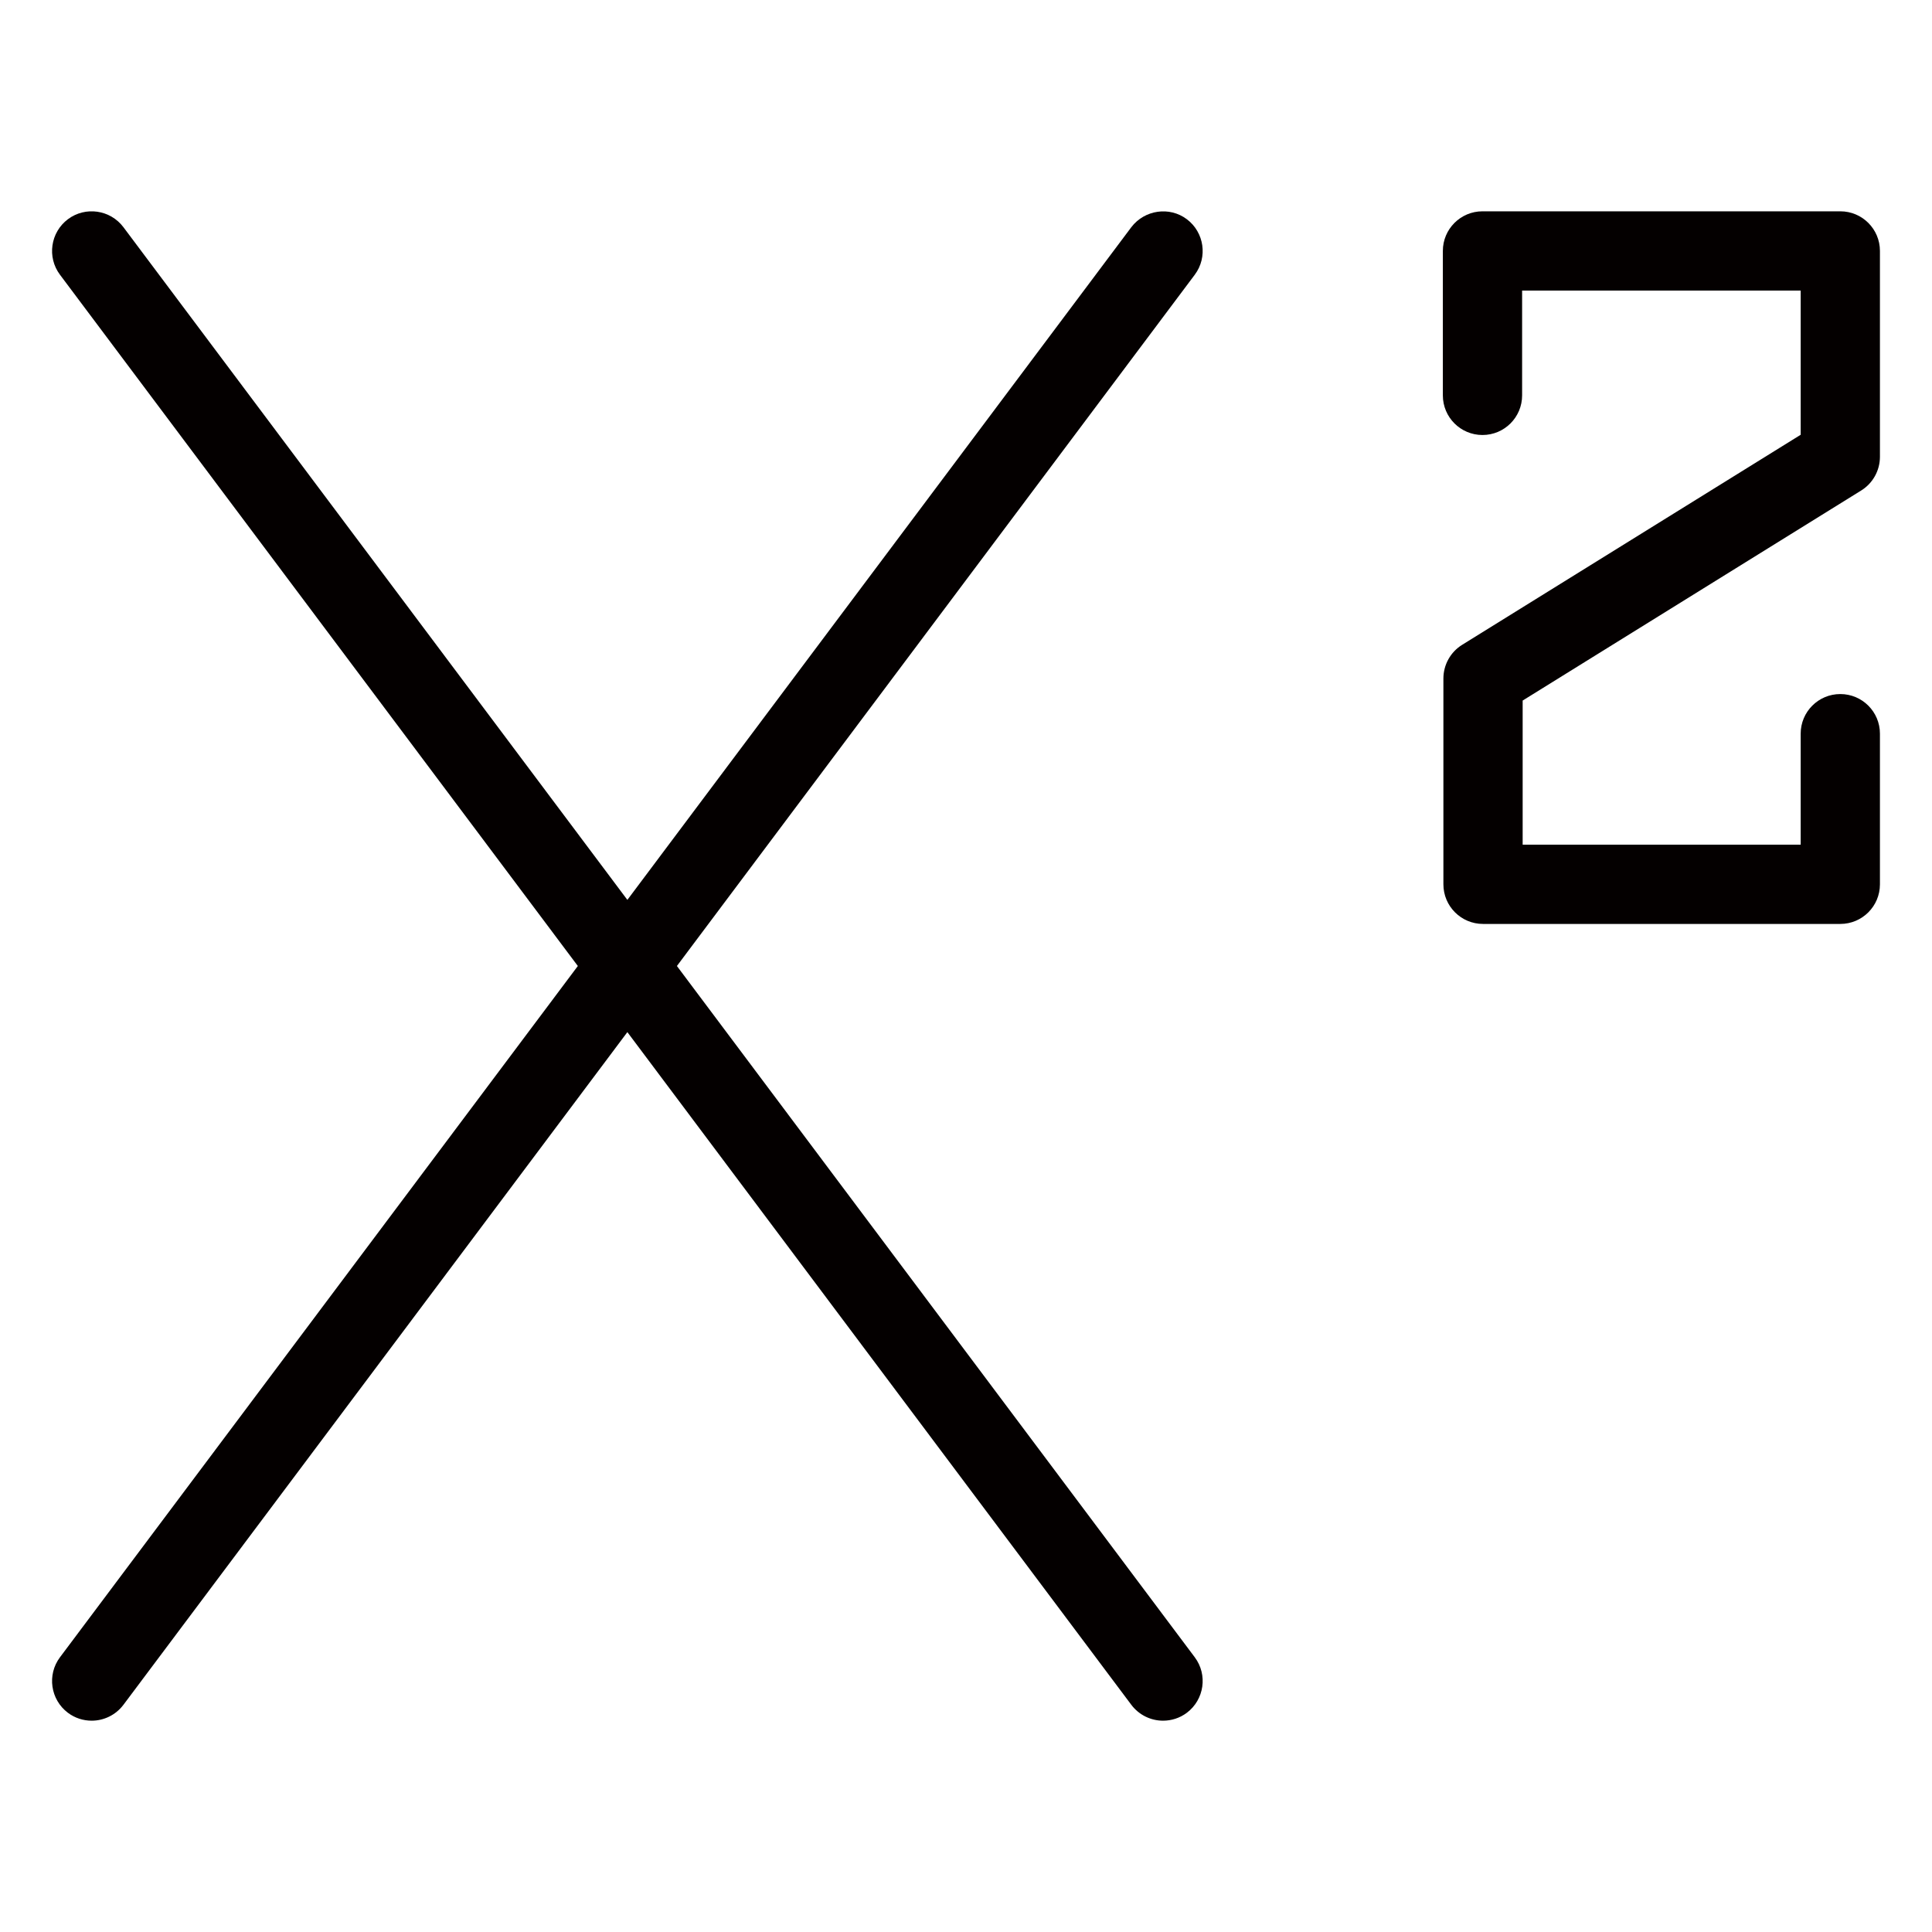 <?xml version="1.0" encoding="iso-8859-1"?>
<!-- Generator: Adobe Illustrator 19.0.0, SVG Export Plug-In . SVG Version: 6.00 Build 0)  -->
<svg version="1.1" id="&#x56FE;&#x5C42;_1" xmlns="http://www.w3.org/2000/svg" xmlns:xlink="http://www.w3.org/1999/xlink" x="0px"
	 y="0px" viewBox="0 0 1024 1024" style="enable-background:new 0 0 1024 1024;" xml:space="preserve">
<g id="XMLID_142_">
	<path id="XMLID_155_" style="fill:#040000;" d="M629.037,116.184c-9.148-6.892-22.358-5.005-29.414,4.225L332.519,476.956
		L65.415,120.41c-6.974-9.271-20.143-11.158-29.414-4.225c-9.271,6.974-11.158,20.143-4.225,29.414L306.264,512L31.776,878.402
		c-6.933,9.271-5.046,22.44,4.225,29.414c3.774,2.831,8.205,4.184,12.594,4.184c6.359,0,12.676-2.913,16.82-8.41l267.104-356.546
		L599.624,903.59c4.143,5.497,10.461,8.41,16.82,8.41c4.39,0,8.82-1.354,12.594-4.184c9.271-6.974,11.158-20.143,4.225-29.414
		L358.774,512l274.488-366.402C640.196,136.327,638.309,123.158,629.037,116.184z"/>
	<path id="XMLID_163_" style="fill:#040000;" d="M986.475,259.972c6.154-3.815,9.928-10.584,9.928-17.845V133.004
		c0-11.61-9.394-21.004-21.004-21.004H785.747c-11.61,0-21.004,9.394-21.004,21.004v76.55c0,11.61,9.394,21.004,21.004,21.004
		c11.61,0,21.004-9.394,21.004-21.004v-55.546h147.644v76.427L774.958,341.773c-6.154,3.815-9.928,10.584-9.928,17.845V468.7
		c0,11.61,9.394,21.004,21.004,21.004h189.365c11.61,0,21.004-9.394,21.004-21.004v-79.832c0-11.61-9.394-21.004-21.004-21.004
		s-21.004,9.394-21.004,21.004v58.828H807.039V371.31L986.475,259.972z"/>
</g>
</svg>
